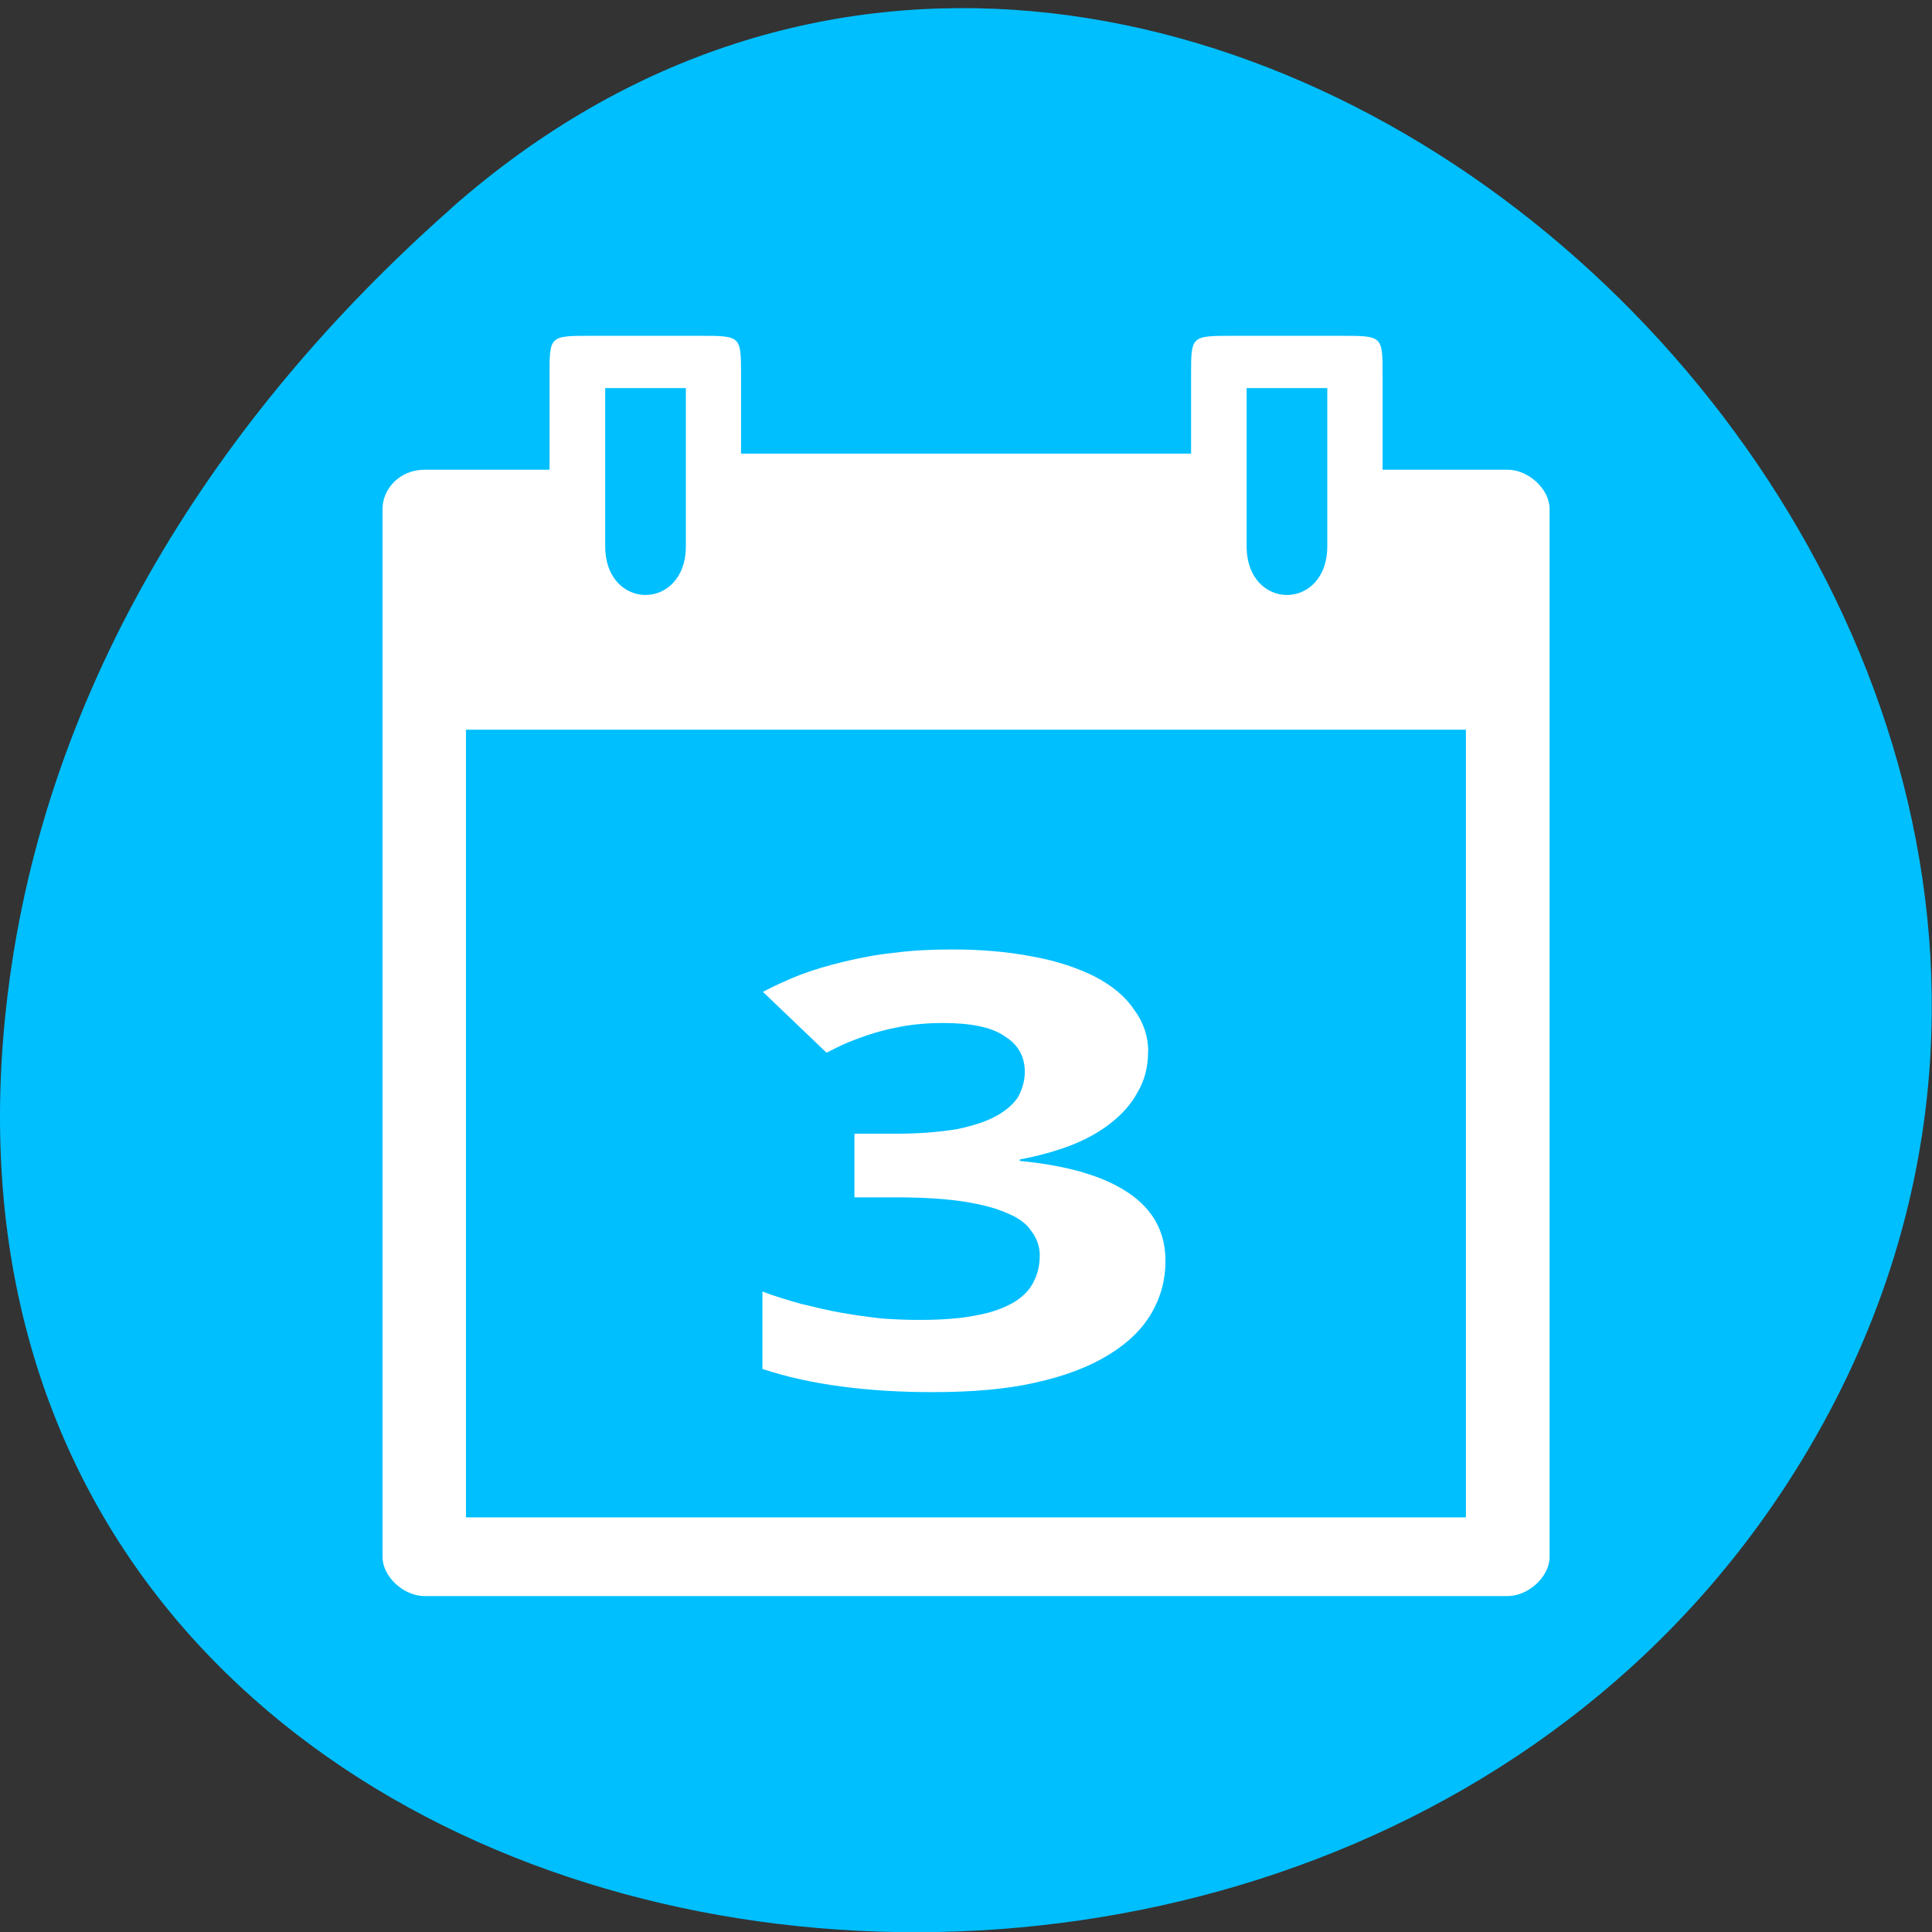<svg xmlns="http://www.w3.org/2000/svg" viewBox="0 0 16 16"><rect x="0" y="0" width="16" height="16" fill="#333333" stroke="none"/><path d="m 3.734 1.727 c 5.953 -5.254 15.11 3.035 11.41 9.977 c -3.746 7.02 -16.14 5.145 -15.08 -3.473 c 0.313 -2.562 1.73 -4.789 3.672 -6.504" fill="#00bfff"/><g fill="#fff"><path d="m 4.551 3.105 v 0.785 h -1.035 c -0.207 0 -0.348 0.16 -0.348 0.324 v 8.68 c 0 0.164 0.176 0.324 0.348 0.324 h 8.969 c 0.172 0 0.348 -0.16 0.348 -0.324 v -8.68 c 0 -0.164 -0.176 -0.324 -0.348 -0.324 h -1.035 v -0.785 c 0 -0.324 0 -0.324 -0.344 -0.324 h -0.898 c -0.344 0 -0.344 0 -0.344 0.324 v 0.652 h -3.727 v -0.652 c 0 -0.324 0 -0.324 -0.344 -0.324 h -0.898 c -0.344 0 -0.344 0 -0.344 0.324 m 0.461 0.109 h 0.668 v 1.309 c 0 0.539 -0.668 0.539 -0.668 0 m 5.312 -1.309 h 0.668 v 1.309 c 0 0.539 -0.668 0.539 -0.668 0 m -6.465 1.52 h 8.281 v 6.523 h -8.281"/><path d="m 9.508 8.707 c 0 0.125 -0.027 0.238 -0.086 0.336 c -0.051 0.098 -0.129 0.184 -0.223 0.258 c -0.094 0.074 -0.207 0.137 -0.34 0.188 c -0.125 0.047 -0.266 0.086 -0.414 0.113 v 0.012 c 0.395 0.039 0.695 0.125 0.902 0.266 c 0.203 0.137 0.305 0.324 0.305 0.563 c 0 0.156 -0.039 0.301 -0.117 0.434 c -0.078 0.133 -0.195 0.246 -0.355 0.344 c -0.16 0.098 -0.363 0.176 -0.609 0.23 c -0.242 0.055 -0.527 0.078 -0.855 0.078 c -0.266 0 -0.516 -0.016 -0.75 -0.047 c -0.234 -0.031 -0.449 -0.078 -0.652 -0.145 v -0.641 c 0.102 0.039 0.207 0.07 0.32 0.102 c 0.113 0.027 0.223 0.055 0.336 0.074 c 0.113 0.02 0.223 0.035 0.332 0.047 c 0.109 0.008 0.211 0.012 0.309 0.012 c 0.191 0 0.352 -0.012 0.48 -0.039 c 0.129 -0.023 0.23 -0.063 0.309 -0.109 c 0.074 -0.047 0.129 -0.102 0.16 -0.168 c 0.035 -0.066 0.051 -0.141 0.051 -0.219 c 0 -0.07 -0.023 -0.137 -0.066 -0.195 c -0.039 -0.063 -0.105 -0.113 -0.199 -0.152 c -0.094 -0.043 -0.215 -0.074 -0.363 -0.098 c -0.152 -0.023 -0.336 -0.035 -0.559 -0.035 h -0.348 v -0.527 h 0.344 c 0.203 0 0.375 -0.016 0.512 -0.039 c 0.141 -0.031 0.246 -0.066 0.328 -0.113 c 0.082 -0.047 0.141 -0.102 0.176 -0.16 c 0.031 -0.063 0.051 -0.129 0.051 -0.199 c 0 -0.129 -0.055 -0.227 -0.168 -0.297 c -0.105 -0.074 -0.277 -0.109 -0.512 -0.109 c -0.109 0 -0.211 0.008 -0.305 0.023 c -0.094 0.016 -0.18 0.035 -0.258 0.059 c -0.078 0.023 -0.152 0.051 -0.219 0.078 c -0.066 0.027 -0.125 0.059 -0.18 0.086 l -0.527 -0.504 c 0.098 -0.051 0.199 -0.098 0.309 -0.141 c 0.113 -0.043 0.234 -0.078 0.363 -0.109 c 0.129 -0.031 0.27 -0.059 0.422 -0.074 c 0.148 -0.02 0.309 -0.027 0.48 -0.027 c 0.242 0 0.461 0.02 0.66 0.059 c 0.199 0.035 0.371 0.094 0.512 0.164 c 0.141 0.074 0.25 0.16 0.324 0.27 c 0.078 0.102 0.121 0.223 0.121 0.355"/></g></svg>